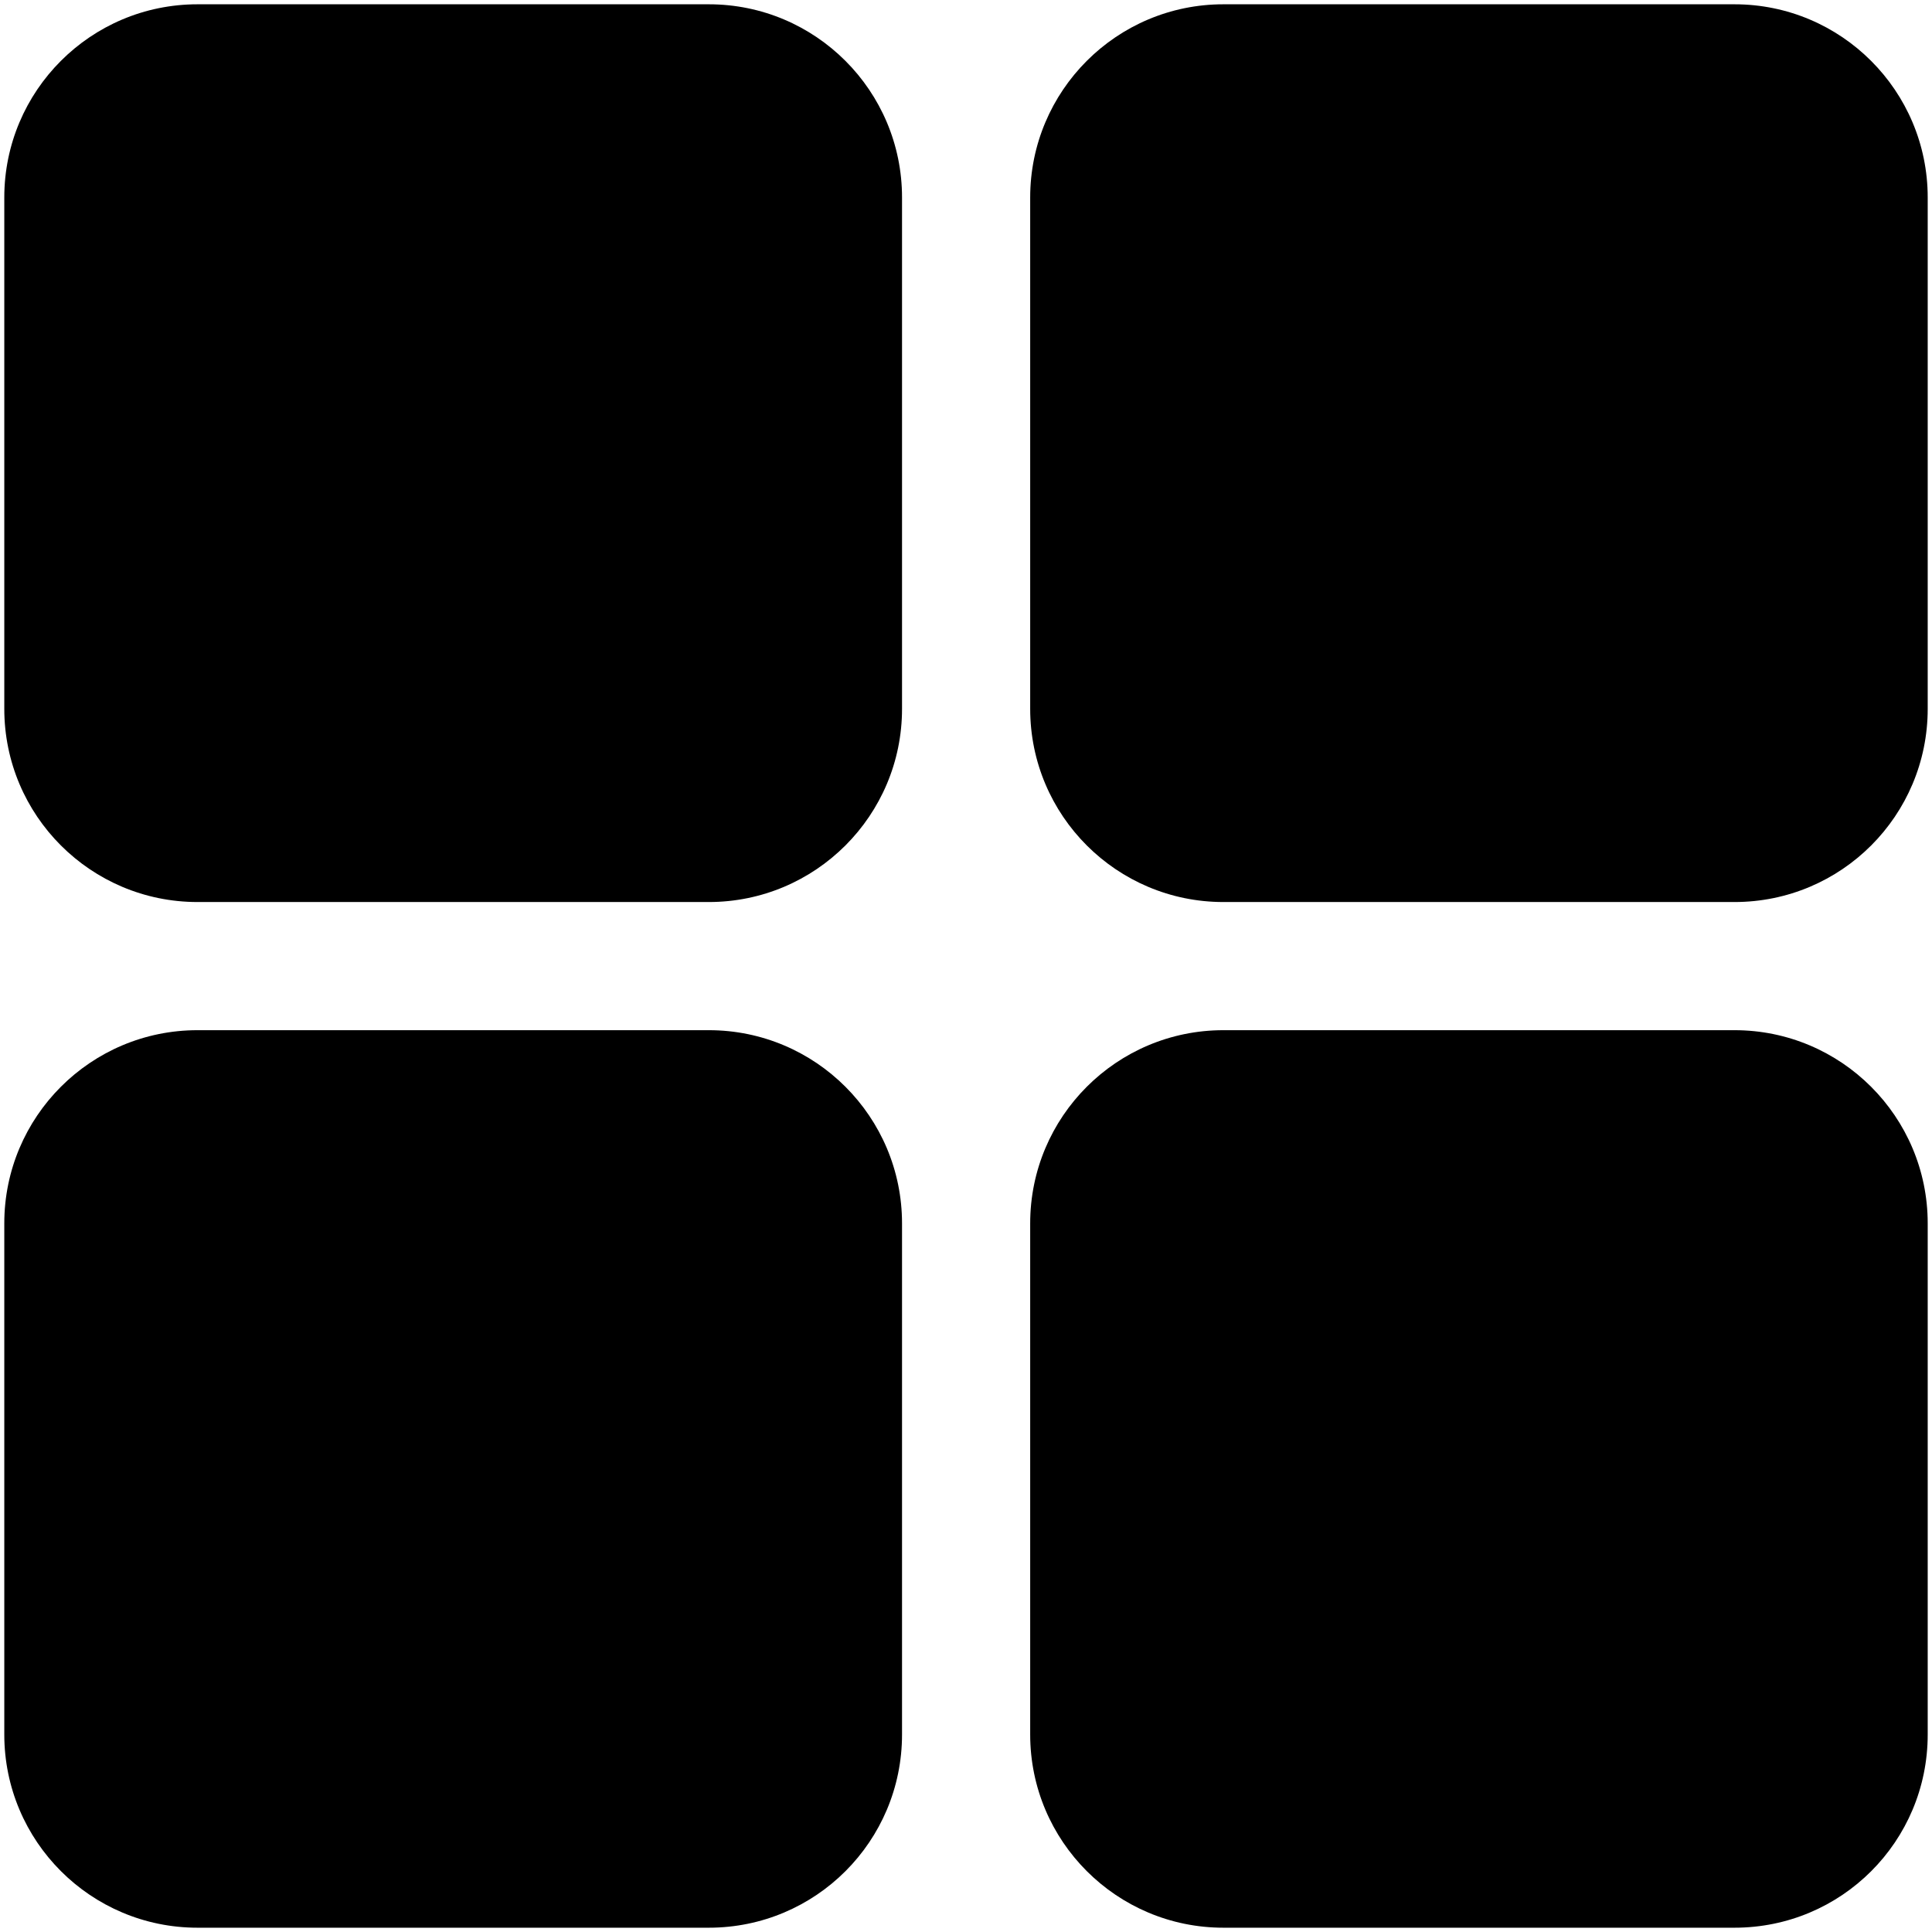 <?xml version="1.0" standalone="no"?>
<!DOCTYPE svg PUBLIC "-//W3C//DTD SVG 1.1//EN" "http://www.w3.org/Graphics/SVG/1.1/DTD/svg11.dtd"><svg t="1637905487194"
  class="icon" viewBox="0 0 1024 1024" version="1.1" xmlns="http://www.w3.org/2000/svg" p-id="3172"
  xmlns:xlink="http://www.w3.org/1999/xlink" width="128" height="128">
  <defs>
    <style type="text/css"></style>
  </defs>
  <path
    d="M375.694 478.094H104.676c-56.548 0-102.4-45.852-102.4-102.4V104.676c0-56.548 45.852-102.4 102.4-102.4h271.019c56.548 0 102.4 45.852 102.4 102.4v271.019c0 56.548-45.852 102.4-102.4 102.4zM919.324 478.094H648.42c-56.548 0-102.4-45.852-102.4-102.4V104.676c0-56.548 45.852-102.4 102.4-102.4H919.324c56.548 0 102.4 45.852 102.4 102.4v271.019c0 56.548-45.739 102.4-102.4 102.4zM375.694 1021.724H104.676c-56.548 0-102.4-45.852-102.4-102.4V648.42c0-56.548 45.852-102.4 102.4-102.4h271.019c56.548 0 102.4 45.852 102.4 102.4V919.324c0 56.661-45.852 102.4-102.4 102.4zM919.324 1021.724H648.42c-56.548 0-102.4-45.852-102.4-102.4V648.42c0-56.548 45.852-102.4 102.4-102.4H919.324c56.548 0 102.4 45.852 102.4 102.4V919.324c0 56.661-45.739 102.4-102.4 102.4z"
    p-id="3173"></path>
</svg>